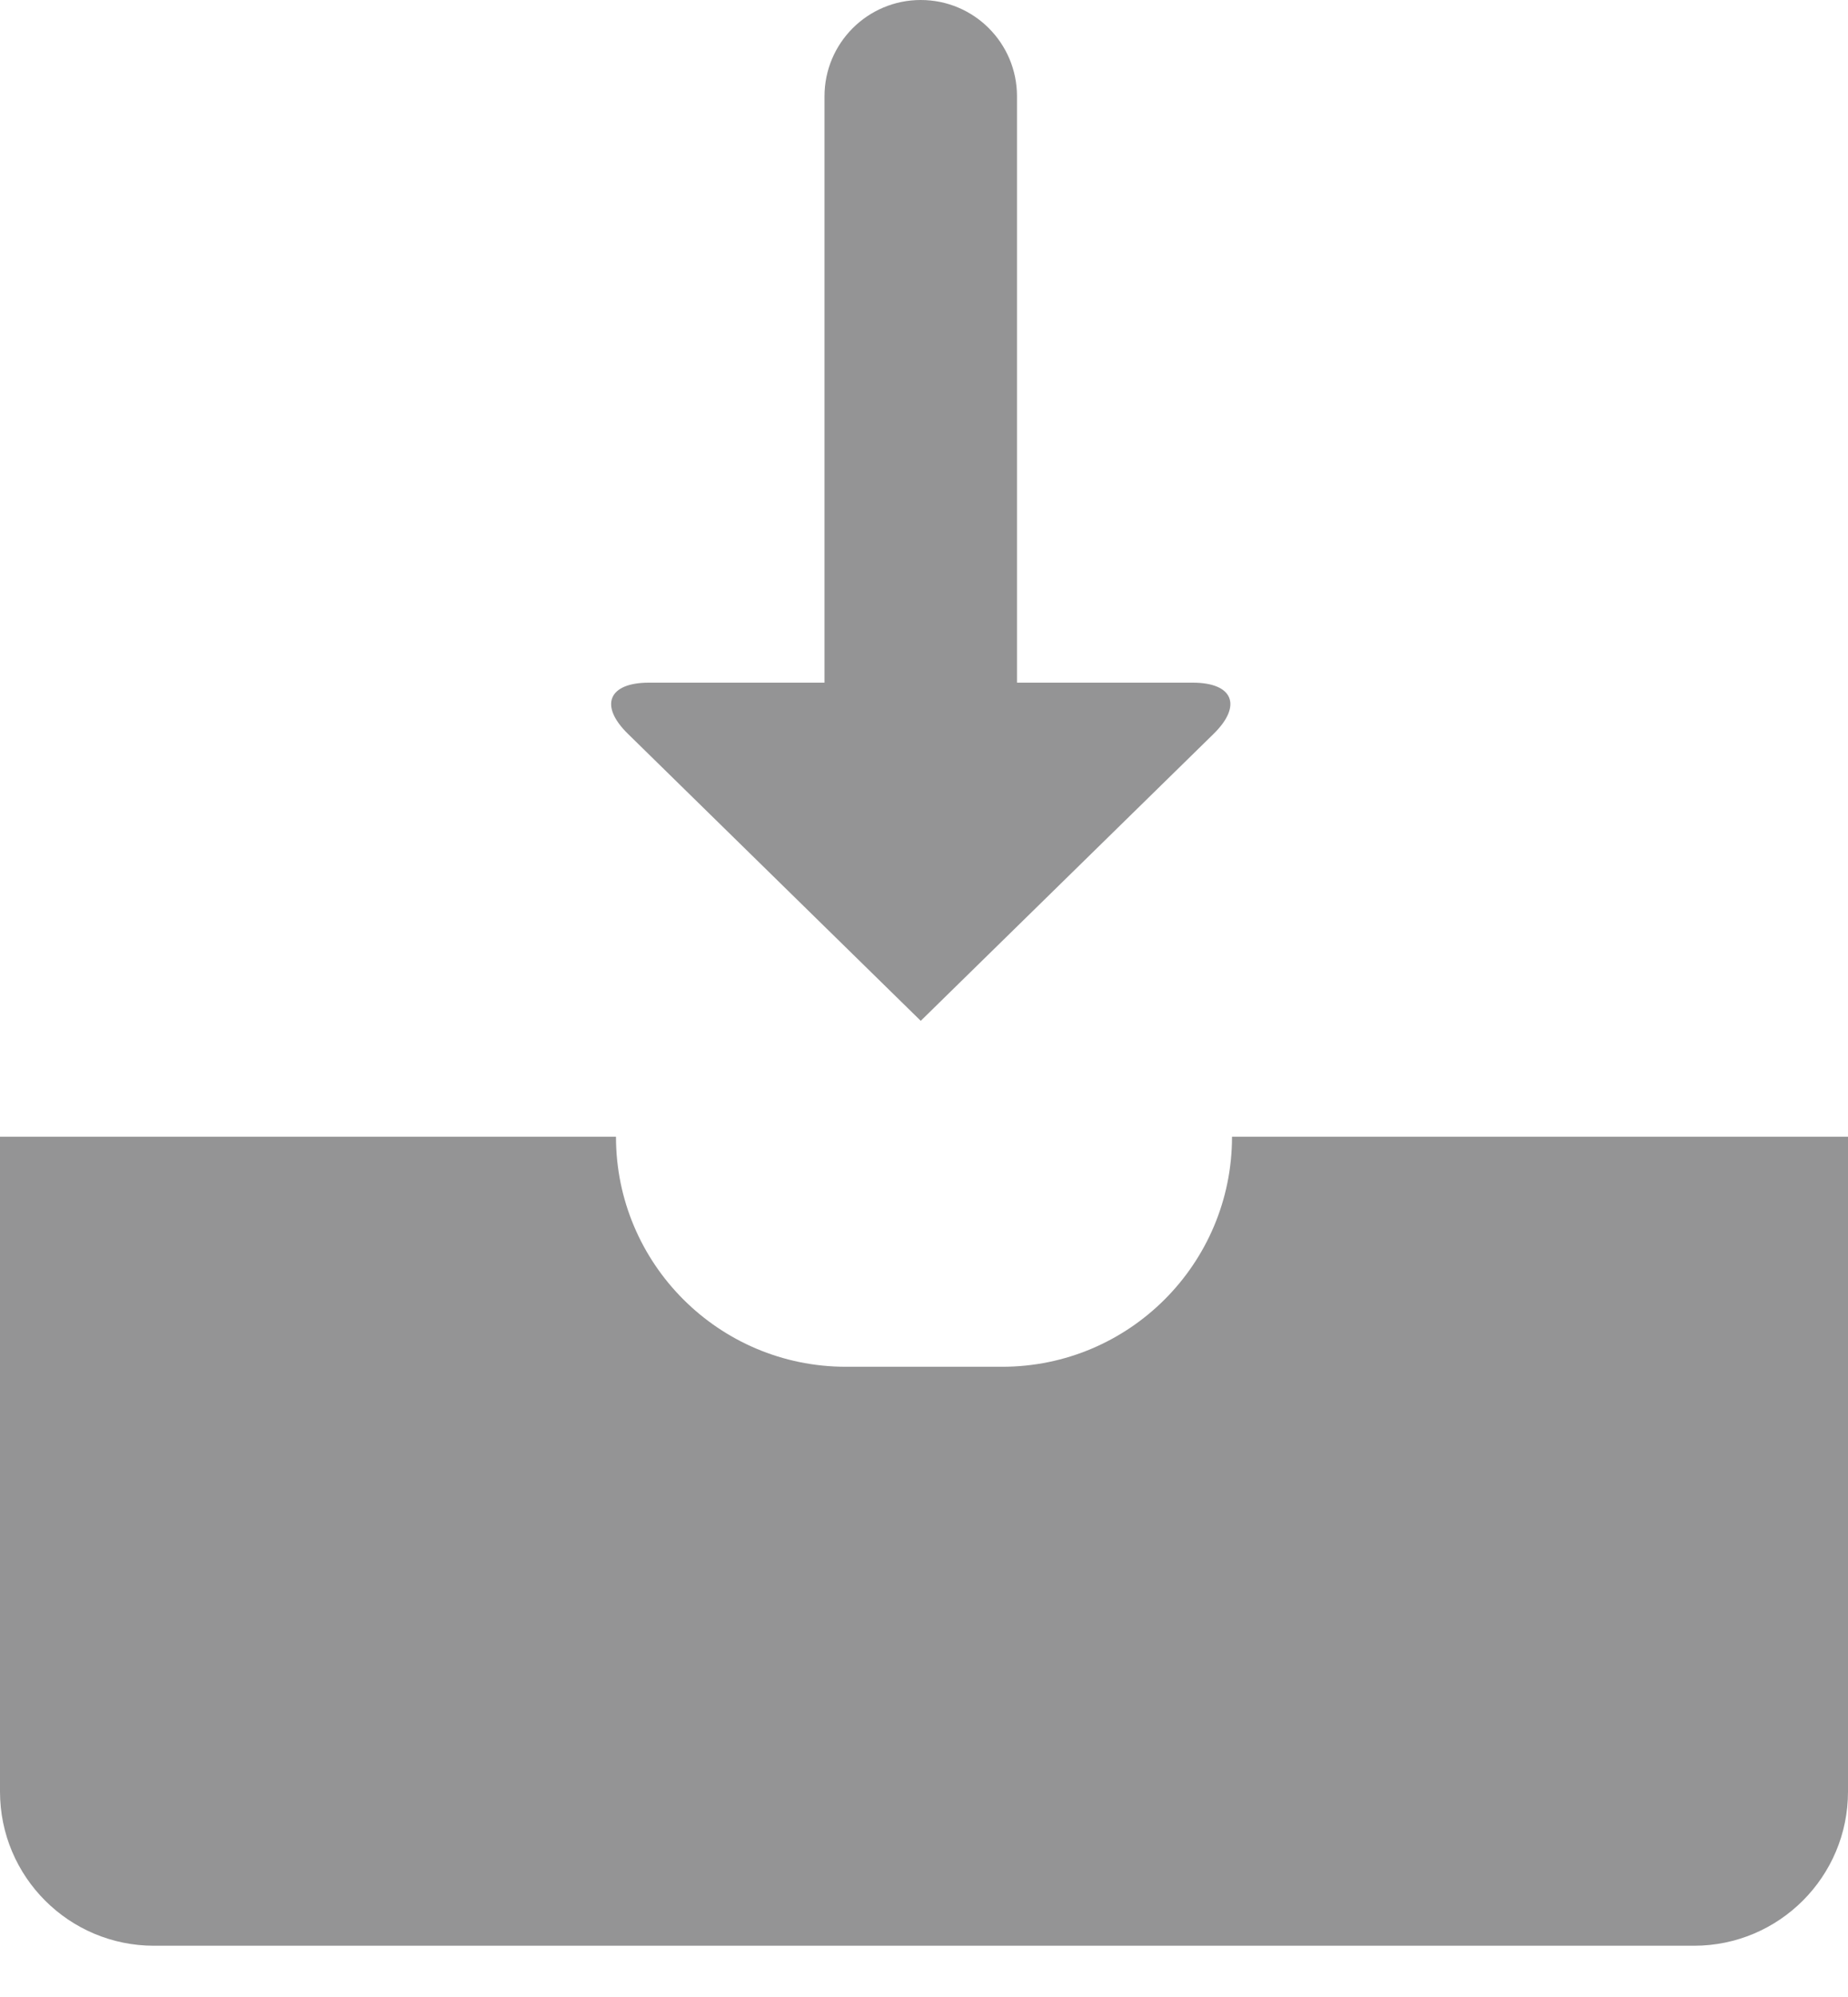 <svg width="25" height="27" viewBox="0 0 25 27" fill="none" xmlns="http://www.w3.org/2000/svg">
<path d="M16.667 15.369C16.667 17.087 15.275 18.479 13.558 18.479H11.443C9.726 18.479 8.333 17.087 8.333 15.369H0V24.223C0 25.374 0.933 26.307 2.083 26.307H22.917C24.067 26.307 25 25.374 25 24.223V15.369H16.667Z" fill="#949495"/>
<path d="M12.456 13.802L16.419 9.921C16.808 9.539 16.682 9.23 16.136 9.23H13.758V1.302C13.758 0.583 13.176 0 12.456 0C11.737 0 11.154 0.583 11.154 1.302V9.23H8.777C8.23 9.23 8.104 9.54 8.494 9.921L12.456 13.802Z" fill="#949495"/>
</svg>
